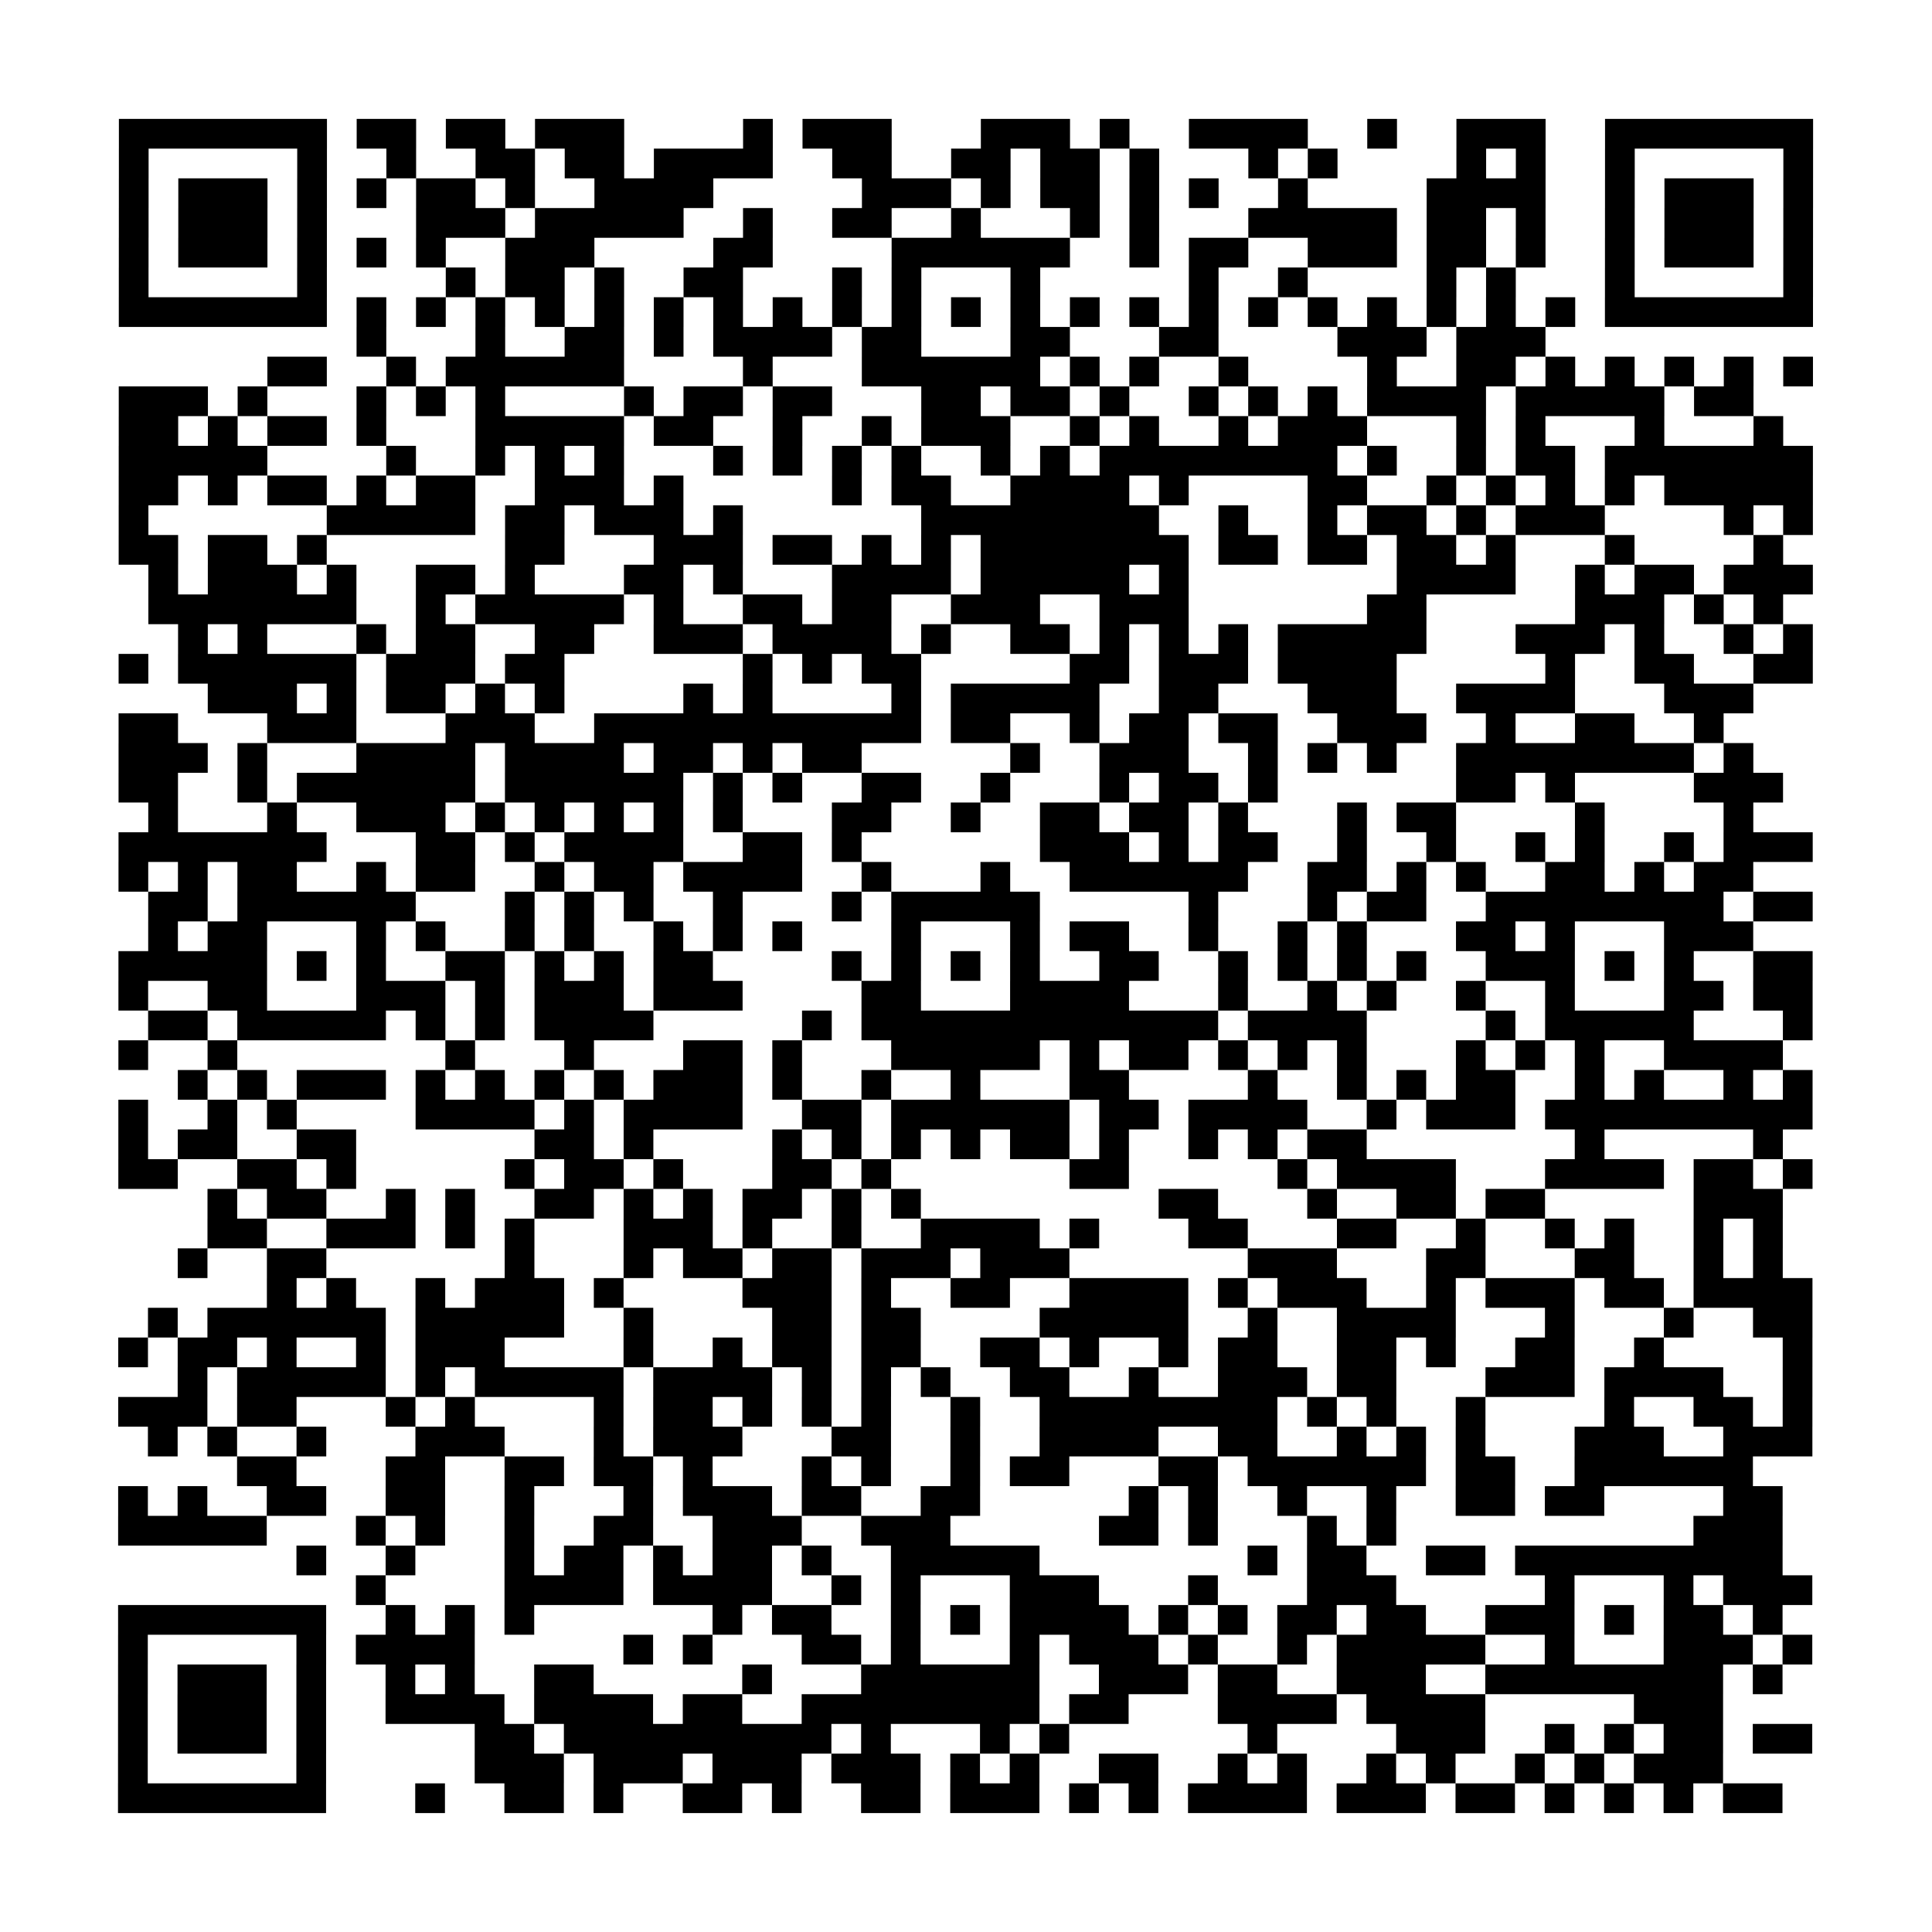 <?xml version="1.0" encoding="UTF-8"?>
<svg xmlns="http://www.w3.org/2000/svg" height="650" width="650" class="pyqrcode"><path transform="scale(10)" stroke="#000" class="pyqrline" d="M4 4.5h7m1 0h2m1 0h2m1 0h3m4 0h1m1 0h3m3 0h3m1 0h1m2 0h4m2 0h1m2 0h3m2 0h7m-57 1h1m5 0h1m2 0h1m2 0h2m1 0h2m1 0h4m2 0h2m2 0h2m1 0h2m1 0h1m3 0h1m1 0h1m4 0h1m1 0h1m2 0h1m5 0h1m-57 1h1m1 0h3m1 0h1m1 0h1m1 0h2m1 0h1m2 0h4m5 0h3m1 0h1m1 0h2m1 0h1m1 0h1m2 0h1m4 0h4m2 0h1m1 0h3m1 0h1m-57 1h1m1 0h3m1 0h1m3 0h3m1 0h5m2 0h1m2 0h2m2 0h1m3 0h1m1 0h1m3 0h5m1 0h2m1 0h1m2 0h1m1 0h3m1 0h1m-57 1h1m1 0h3m1 0h1m1 0h1m1 0h1m2 0h3m4 0h2m4 0h6m2 0h1m1 0h2m2 0h3m1 0h2m1 0h1m2 0h1m1 0h3m1 0h1m-57 1h1m5 0h1m4 0h1m1 0h2m1 0h1m2 0h2m3 0h1m1 0h1m3 0h1m5 0h1m2 0h1m4 0h1m1 0h1m3 0h1m5 0h1m-57 1h7m1 0h1m1 0h1m1 0h1m1 0h1m1 0h1m1 0h1m1 0h1m1 0h1m1 0h1m1 0h1m1 0h1m1 0h1m1 0h1m1 0h1m1 0h1m1 0h1m1 0h1m1 0h1m1 0h1m1 0h1m1 0h1m1 0h7m-49 1h1m3 0h1m2 0h2m1 0h1m1 0h4m1 0h2m3 0h2m3 0h2m4 0h3m1 0h3m-43 1h2m2 0h1m1 0h6m4 0h1m3 0h6m1 0h1m1 0h1m2 0h1m4 0h1m2 0h2m1 0h1m1 0h1m1 0h1m1 0h1m1 0h1m-57 1h3m1 0h1m3 0h1m1 0h1m1 0h1m4 0h1m1 0h2m1 0h2m3 0h2m1 0h2m1 0h1m2 0h1m1 0h1m1 0h1m1 0h4m1 0h5m1 0h2m-55 1h2m1 0h1m1 0h2m1 0h1m3 0h5m1 0h2m2 0h1m2 0h1m1 0h3m2 0h1m1 0h1m2 0h1m1 0h3m3 0h1m1 0h1m3 0h1m3 0h1m-56 1h5m4 0h1m2 0h1m1 0h1m1 0h1m3 0h1m1 0h1m1 0h1m1 0h1m2 0h1m1 0h1m1 0h8m1 0h1m2 0h1m1 0h2m1 0h7m-57 1h2m1 0h1m1 0h2m1 0h1m1 0h2m2 0h3m1 0h1m5 0h1m1 0h2m2 0h4m1 0h1m4 0h2m2 0h1m1 0h1m1 0h1m1 0h1m1 0h5m-57 1h1m6 0h5m1 0h2m1 0h3m1 0h1m6 0h8m2 0h1m2 0h1m1 0h2m1 0h1m1 0h3m4 0h1m1 0h1m-57 1h2m1 0h2m1 0h1m6 0h2m3 0h3m1 0h2m1 0h1m1 0h1m1 0h7m1 0h2m1 0h2m1 0h2m1 0h1m3 0h1m4 0h1m-55 1h1m1 0h3m1 0h1m2 0h2m1 0h1m3 0h2m1 0h1m3 0h4m1 0h5m1 0h1m7 0h4m2 0h1m1 0h2m1 0h3m-56 1h7m2 0h1m1 0h5m1 0h1m2 0h2m1 0h2m2 0h3m2 0h3m6 0h2m5 0h3m1 0h1m1 0h1m-54 1h1m1 0h1m3 0h1m1 0h2m2 0h2m2 0h3m1 0h4m1 0h1m2 0h2m1 0h1m1 0h1m1 0h1m1 0h5m3 0h3m1 0h1m2 0h1m1 0h1m-57 1h1m1 0h6m1 0h3m1 0h2m6 0h1m1 0h1m1 0h2m5 0h2m1 0h3m1 0h4m5 0h1m2 0h2m2 0h2m-54 1h3m1 0h1m1 0h2m1 0h1m1 0h1m4 0h1m1 0h1m4 0h1m1 0h5m2 0h2m3 0h3m2 0h4m3 0h3m-55 1h2m3 0h3m3 0h3m2 0h11m1 0h2m2 0h1m1 0h2m1 0h2m2 0h3m2 0h1m2 0h2m2 0h1m-54 1h3m1 0h1m3 0h4m1 0h4m1 0h2m1 0h1m1 0h2m5 0h1m2 0h3m2 0h1m1 0h1m1 0h1m2 0h8m1 0h1m-55 1h2m2 0h1m1 0h6m1 0h6m1 0h1m1 0h1m2 0h2m2 0h1m3 0h1m1 0h2m1 0h1m6 0h2m1 0h1m4 0h3m-55 1h1m3 0h1m2 0h3m1 0h1m1 0h1m1 0h1m1 0h1m1 0h1m3 0h2m2 0h1m2 0h2m1 0h2m1 0h1m3 0h1m1 0h2m4 0h1m4 0h1m-55 1h7m3 0h2m1 0h1m1 0h4m2 0h2m1 0h1m6 0h3m1 0h1m1 0h2m2 0h1m2 0h1m2 0h1m1 0h1m2 0h1m1 0h3m-57 1h1m1 0h1m1 0h2m2 0h1m1 0h2m2 0h1m1 0h2m1 0h4m2 0h1m3 0h1m2 0h6m2 0h2m1 0h1m1 0h1m2 0h2m1 0h1m1 0h2m-54 1h2m1 0h6m3 0h1m1 0h1m1 0h1m2 0h1m3 0h1m1 0h5m5 0h1m3 0h1m1 0h2m2 0h8m1 0h2m-56 1h1m1 0h2m3 0h1m1 0h1m2 0h1m1 0h1m2 0h1m1 0h1m1 0h1m3 0h1m3 0h1m1 0h2m2 0h1m2 0h1m1 0h1m3 0h2m1 0h1m3 0h3m-55 1h5m1 0h1m1 0h1m2 0h2m1 0h1m1 0h1m1 0h2m4 0h1m1 0h1m1 0h1m1 0h1m2 0h2m2 0h1m1 0h1m1 0h1m1 0h1m2 0h3m1 0h1m1 0h1m2 0h2m-57 1h1m2 0h2m3 0h3m1 0h1m1 0h3m1 0h3m4 0h2m3 0h4m3 0h1m2 0h1m1 0h1m2 0h1m2 0h1m3 0h2m1 0h2m-56 1h2m1 0h5m1 0h1m1 0h1m1 0h4m5 0h1m1 0h12m1 0h4m4 0h1m1 0h5m3 0h1m-57 1h1m2 0h1m7 0h1m3 0h1m3 0h2m1 0h1m3 0h5m1 0h1m1 0h2m1 0h1m1 0h1m1 0h1m3 0h1m1 0h1m1 0h1m2 0h4m-54 1h1m1 0h1m1 0h3m1 0h1m1 0h1m1 0h1m1 0h1m1 0h3m1 0h1m2 0h1m2 0h1m3 0h2m4 0h1m2 0h1m1 0h1m1 0h2m2 0h1m1 0h1m2 0h1m1 0h1m-57 1h1m2 0h1m1 0h1m4 0h4m1 0h1m1 0h4m2 0h2m1 0h6m1 0h2m1 0h4m2 0h1m1 0h3m1 0h9m-57 1h1m1 0h2m2 0h2m6 0h2m1 0h1m4 0h1m1 0h1m1 0h1m1 0h1m1 0h2m1 0h1m2 0h1m1 0h1m1 0h2m7 0h1m5 0h1m-56 1h2m2 0h2m1 0h1m5 0h1m1 0h2m1 0h1m3 0h2m1 0h1m6 0h2m5 0h1m1 0h4m3 0h4m1 0h2m1 0h1m-54 1h1m1 0h2m2 0h1m1 0h1m2 0h2m1 0h1m1 0h1m1 0h2m1 0h1m1 0h1m8 0h2m3 0h1m2 0h2m1 0h2m5 0h3m-53 1h2m2 0h3m1 0h1m1 0h1m3 0h3m1 0h1m2 0h1m2 0h4m1 0h1m3 0h2m3 0h2m2 0h1m2 0h1m1 0h1m2 0h1m1 0h1m-54 1h1m2 0h2m6 0h1m3 0h1m1 0h2m1 0h2m1 0h3m1 0h3m6 0h3m3 0h2m3 0h2m2 0h1m1 0h1m-51 1h1m1 0h1m2 0h1m1 0h3m1 0h1m4 0h3m1 0h1m2 0h2m2 0h4m1 0h1m1 0h3m2 0h1m1 0h3m1 0h2m1 0h4m-56 1h1m1 0h6m1 0h5m2 0h1m4 0h2m1 0h2m4 0h5m2 0h1m2 0h4m3 0h1m3 0h1m2 0h2m-57 1h1m1 0h2m1 0h1m2 0h1m1 0h3m4 0h1m2 0h1m1 0h2m1 0h2m2 0h2m1 0h1m2 0h1m1 0h2m2 0h2m1 0h1m2 0h2m2 0h1m4 0h1m-55 1h1m1 0h5m1 0h1m1 0h5m1 0h4m1 0h1m1 0h1m1 0h1m2 0h2m2 0h1m2 0h3m1 0h2m3 0h3m1 0h4m2 0h1m-57 1h3m1 0h2m3 0h1m1 0h1m4 0h1m1 0h2m1 0h1m1 0h1m1 0h1m2 0h1m2 0h8m1 0h1m1 0h1m2 0h1m4 0h1m2 0h2m1 0h1m-56 1h1m1 0h1m2 0h1m3 0h3m3 0h1m1 0h3m3 0h2m2 0h1m2 0h4m2 0h2m2 0h1m1 0h1m1 0h1m3 0h3m2 0h3m-53 1h2m3 0h2m2 0h2m1 0h2m1 0h1m3 0h1m1 0h1m2 0h1m1 0h2m3 0h2m1 0h6m1 0h2m2 0h6m-55 1h1m1 0h1m2 0h2m2 0h2m2 0h1m3 0h1m1 0h3m1 0h2m2 0h2m5 0h1m1 0h1m2 0h1m2 0h1m2 0h2m1 0h2m4 0h2m-56 1h5m3 0h1m1 0h1m2 0h1m2 0h2m2 0h3m2 0h3m5 0h2m1 0h1m3 0h1m1 0h1m10 0h3m-50 1h1m2 0h1m3 0h1m1 0h2m1 0h1m1 0h2m1 0h1m2 0h5m7 0h1m1 0h2m2 0h2m1 0h9m-48 1h1m4 0h4m1 0h4m2 0h1m1 0h1m3 0h3m3 0h1m3 0h3m5 0h1m3 0h1m1 0h3m-57 1h7m2 0h1m1 0h1m1 0h1m6 0h1m1 0h2m2 0h1m1 0h1m1 0h4m1 0h1m1 0h1m1 0h2m1 0h2m2 0h3m1 0h1m1 0h2m1 0h1m-56 1h1m5 0h1m1 0h4m5 0h1m1 0h1m3 0h2m1 0h1m3 0h1m1 0h3m1 0h1m2 0h1m1 0h5m2 0h1m3 0h3m1 0h1m-57 1h1m1 0h3m1 0h1m2 0h1m1 0h1m2 0h2m5 0h1m3 0h6m2 0h3m1 0h2m2 0h3m2 0h8m1 0h1m-56 1h1m1 0h3m1 0h1m2 0h4m1 0h4m1 0h2m2 0h8m1 0h2m3 0h4m1 0h4m5 0h3m-54 1h1m1 0h3m1 0h1m5 0h2m1 0h9m1 0h1m3 0h1m1 0h1m6 0h1m4 0h3m2 0h1m1 0h1m1 0h2m1 0h2m-57 1h1m5 0h1m5 0h3m1 0h3m1 0h3m1 0h3m1 0h1m1 0h1m2 0h2m2 0h1m1 0h1m2 0h1m1 0h1m2 0h1m1 0h1m1 0h3m-54 1h7m3 0h1m2 0h2m1 0h1m2 0h2m1 0h1m2 0h2m1 0h3m1 0h1m1 0h1m1 0h4m1 0h3m1 0h2m1 0h1m1 0h1m1 0h1m1 0h2"/></svg>
